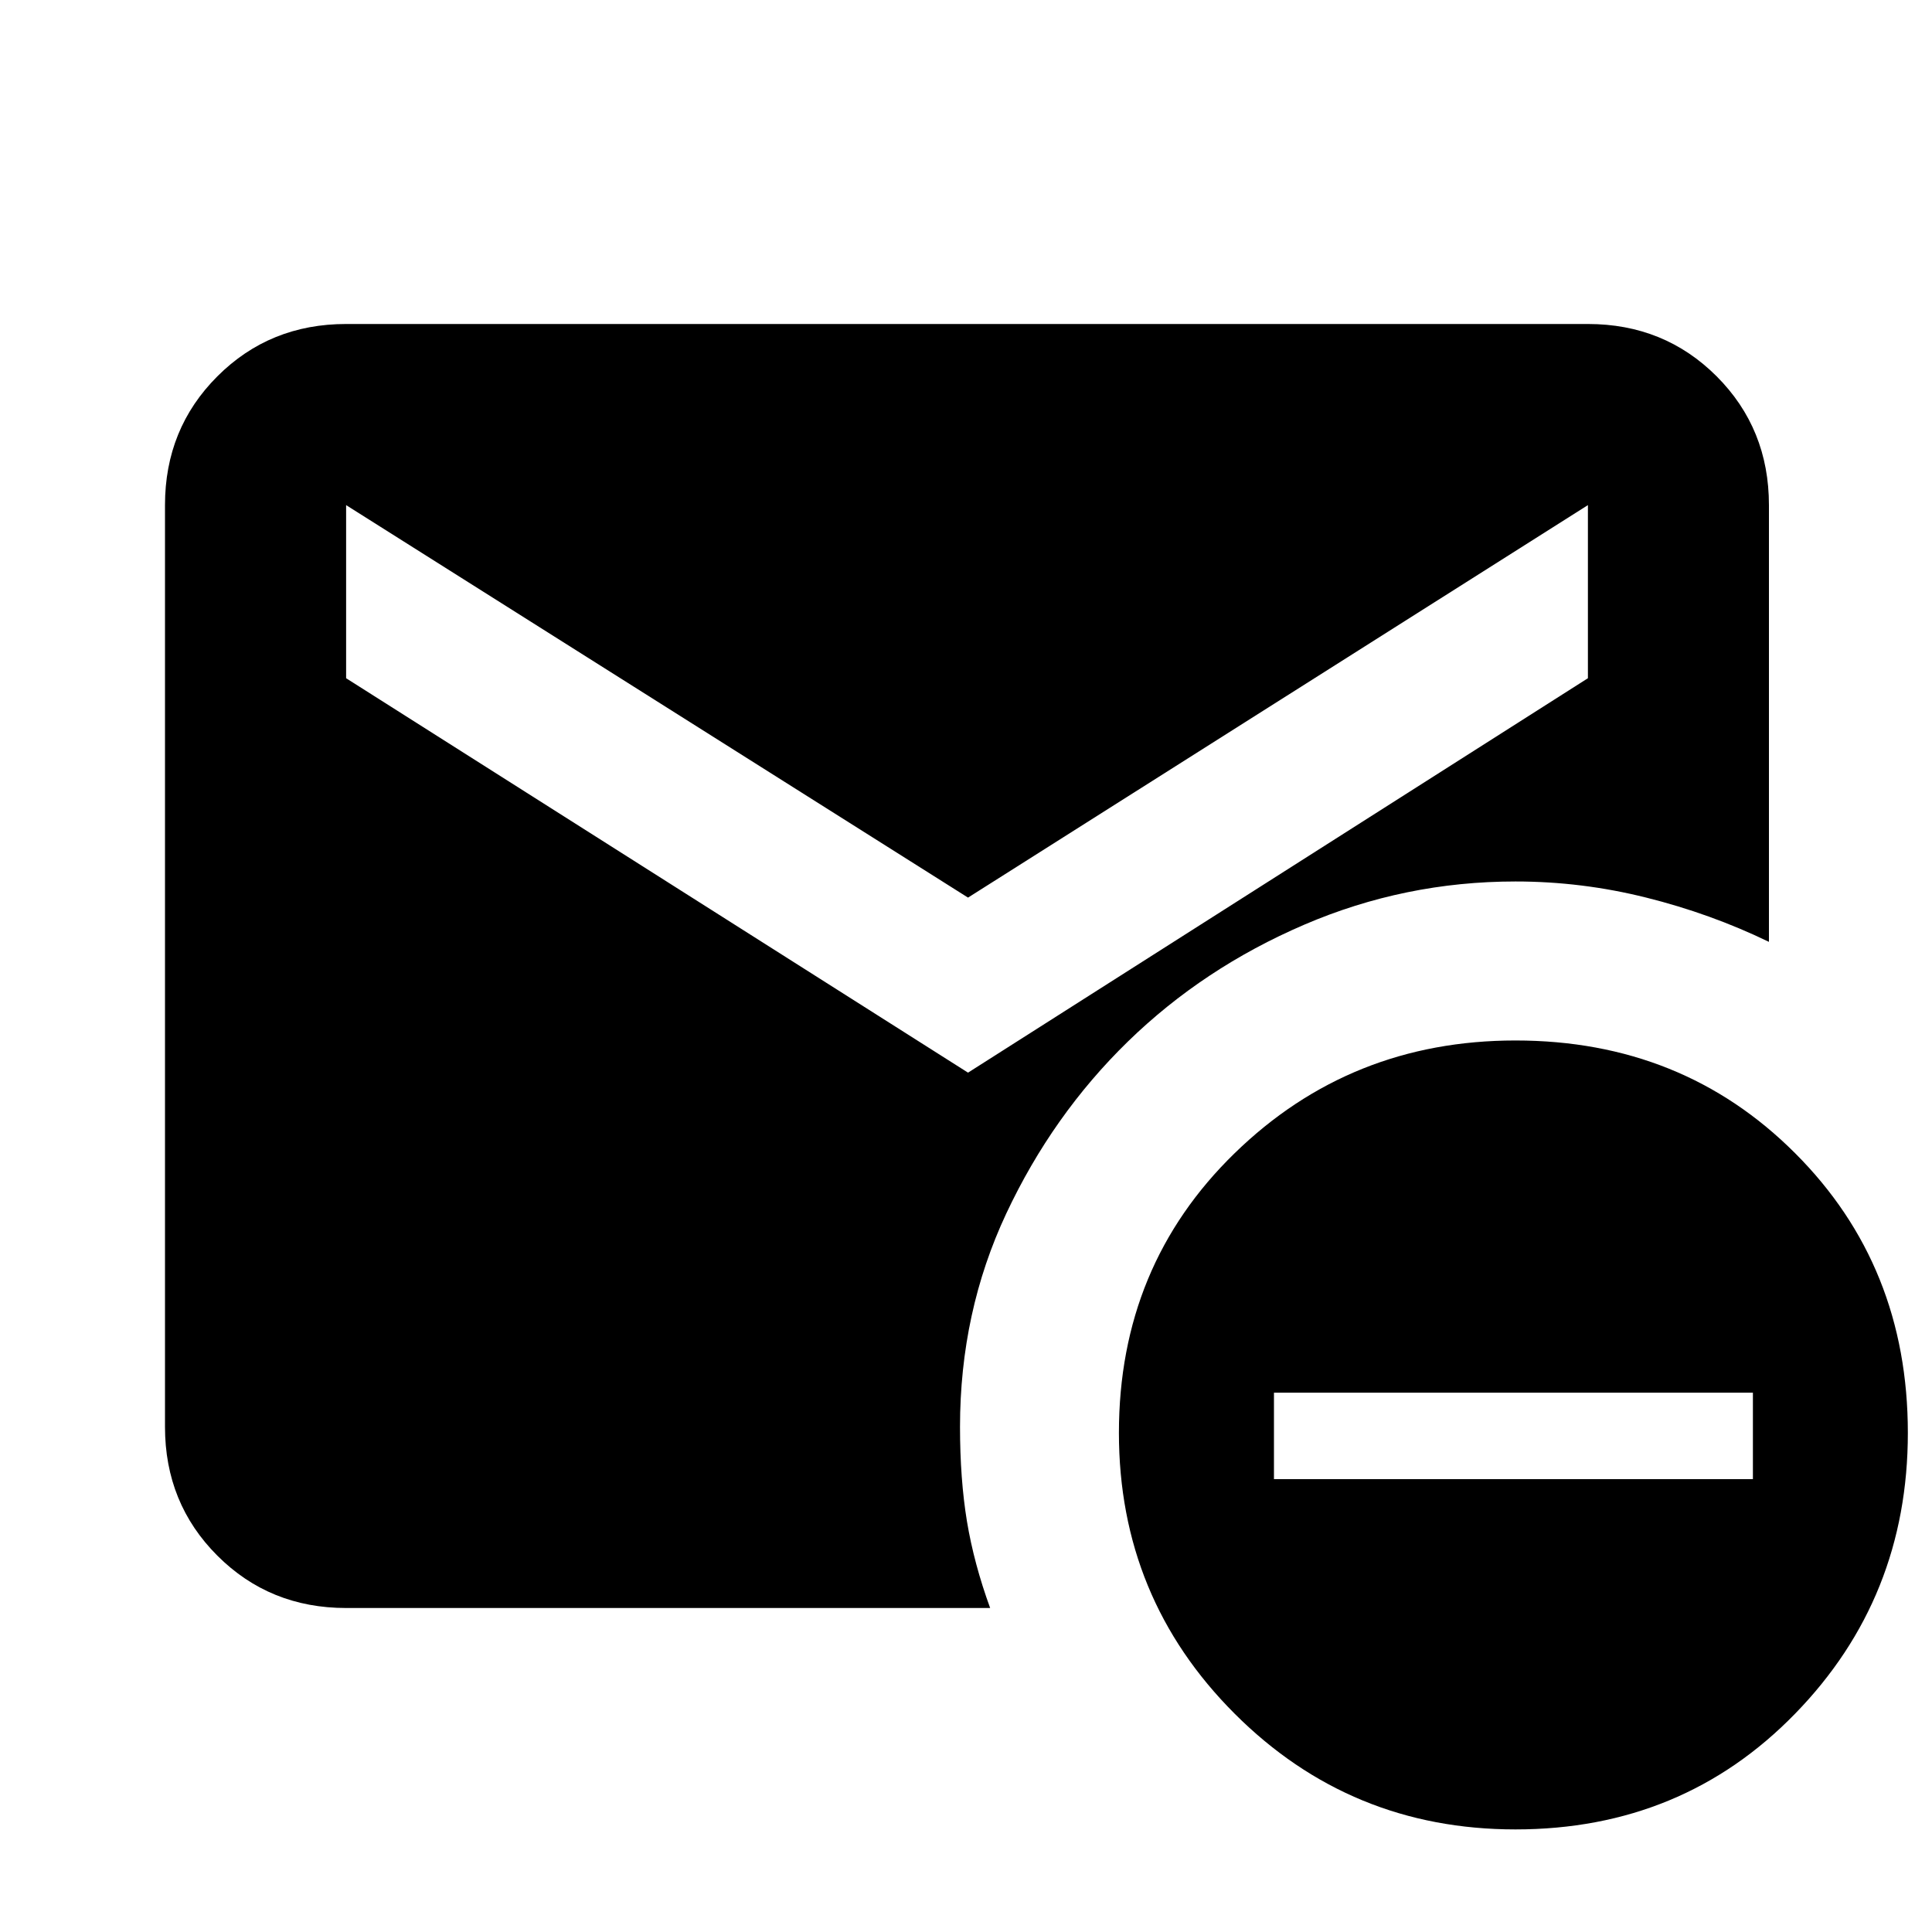 <svg xmlns="http://www.w3.org/2000/svg" height="20" width="20"><path d="M10.021 11.104 16.438 7.021V5.229L10.021 9.292L3.583 5.229V7.021ZM15.688 18.938Q13.979 18.938 12.781 17.74Q11.583 16.542 11.583 14.833Q11.583 13.104 12.781 11.938Q13.979 10.771 15.688 10.771Q17.417 10.771 18.583 11.938Q19.75 13.104 19.75 14.833Q19.75 16.542 18.583 17.74Q17.417 18.938 15.688 18.938ZM13.188 15.312H18.146V14.417H13.188ZM3.583 16.646Q2.792 16.646 2.25 16.104Q1.708 15.562 1.708 14.771V5.229Q1.708 4.438 2.25 3.896Q2.792 3.354 3.583 3.354H16.438Q17.229 3.354 17.771 3.896Q18.312 4.438 18.312 5.229V9.75Q17.708 9.458 17.042 9.292Q16.375 9.125 15.688 9.125Q14.542 9.125 13.5 9.573Q12.458 10.021 11.677 10.781Q10.896 11.542 10.417 12.562Q9.938 13.583 9.938 14.771Q9.938 15.312 10.01 15.75Q10.083 16.188 10.25 16.646Z"/></svg>